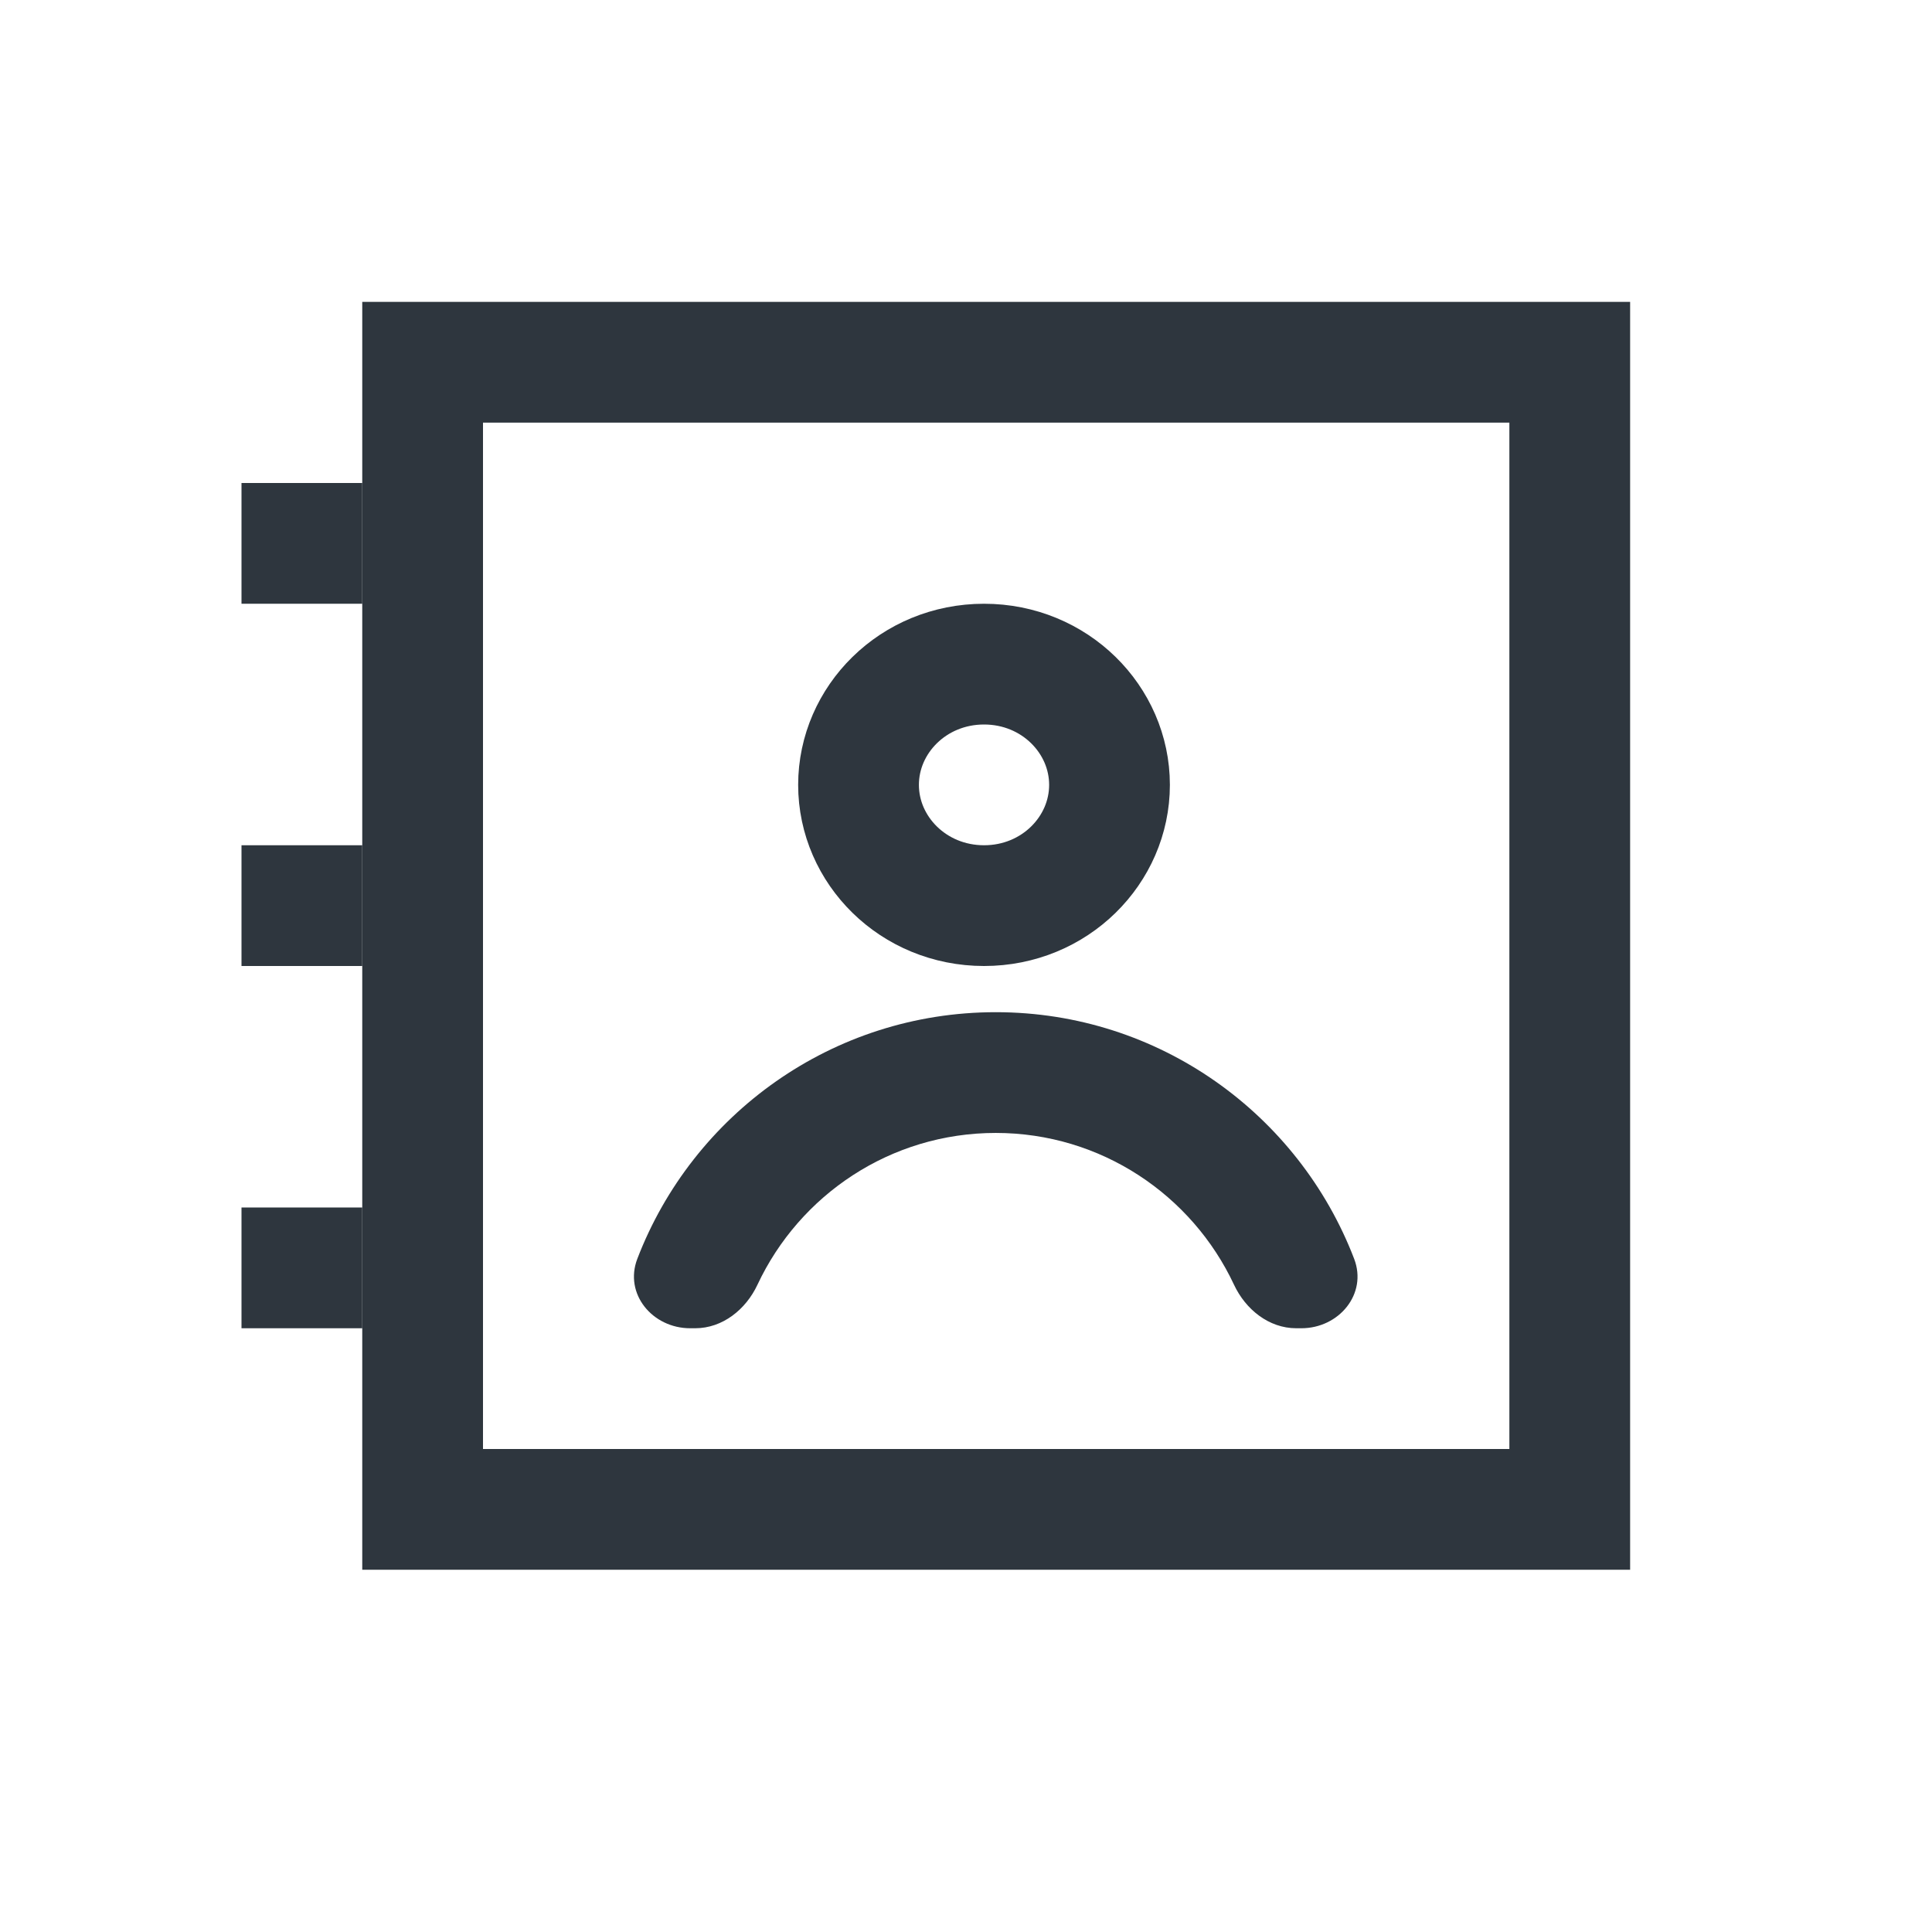 <svg width="32" height="32" viewBox="0 0 32 32" fill="none" xmlns="http://www.w3.org/2000/svg">
<rect x="7" y="6" width="19" height="19" stroke="#2E363E" stroke-width="2"/>
<rect x="4" y="8" width="2" height="2" fill="#2E363E"/>
<rect x="4" y="14" width="2" height="2" fill="#2E363E"/>
<rect x="4" y="20" width="2" height="2" fill="#2E363E"/>
<path d="M18.377 13C18.377 14.08 17.471 15 16.299 15C15.126 15 14.22 14.08 14.22 13C14.22 11.92 15.126 11 16.299 11C17.471 11 18.377 11.92 18.377 13Z" stroke="#2E363E" stroke-width="2"/>
<path fill-rule="evenodd" clip-rule="evenodd" d="M21.47 22C21.017 22 20.631 21.689 20.439 21.279C19.743 19.793 18.236 18.765 16.493 18.765C14.749 18.765 13.242 19.793 12.546 21.279C12.354 21.689 11.968 22 11.515 22H11.431C10.808 22 10.333 21.432 10.556 20.85C11.472 18.461 13.785 16.765 16.493 16.765C19.201 16.765 21.513 18.461 22.429 20.85C22.652 21.432 22.177 22 21.555 22H21.47Z" fill="#2E363E"/>
</svg>
